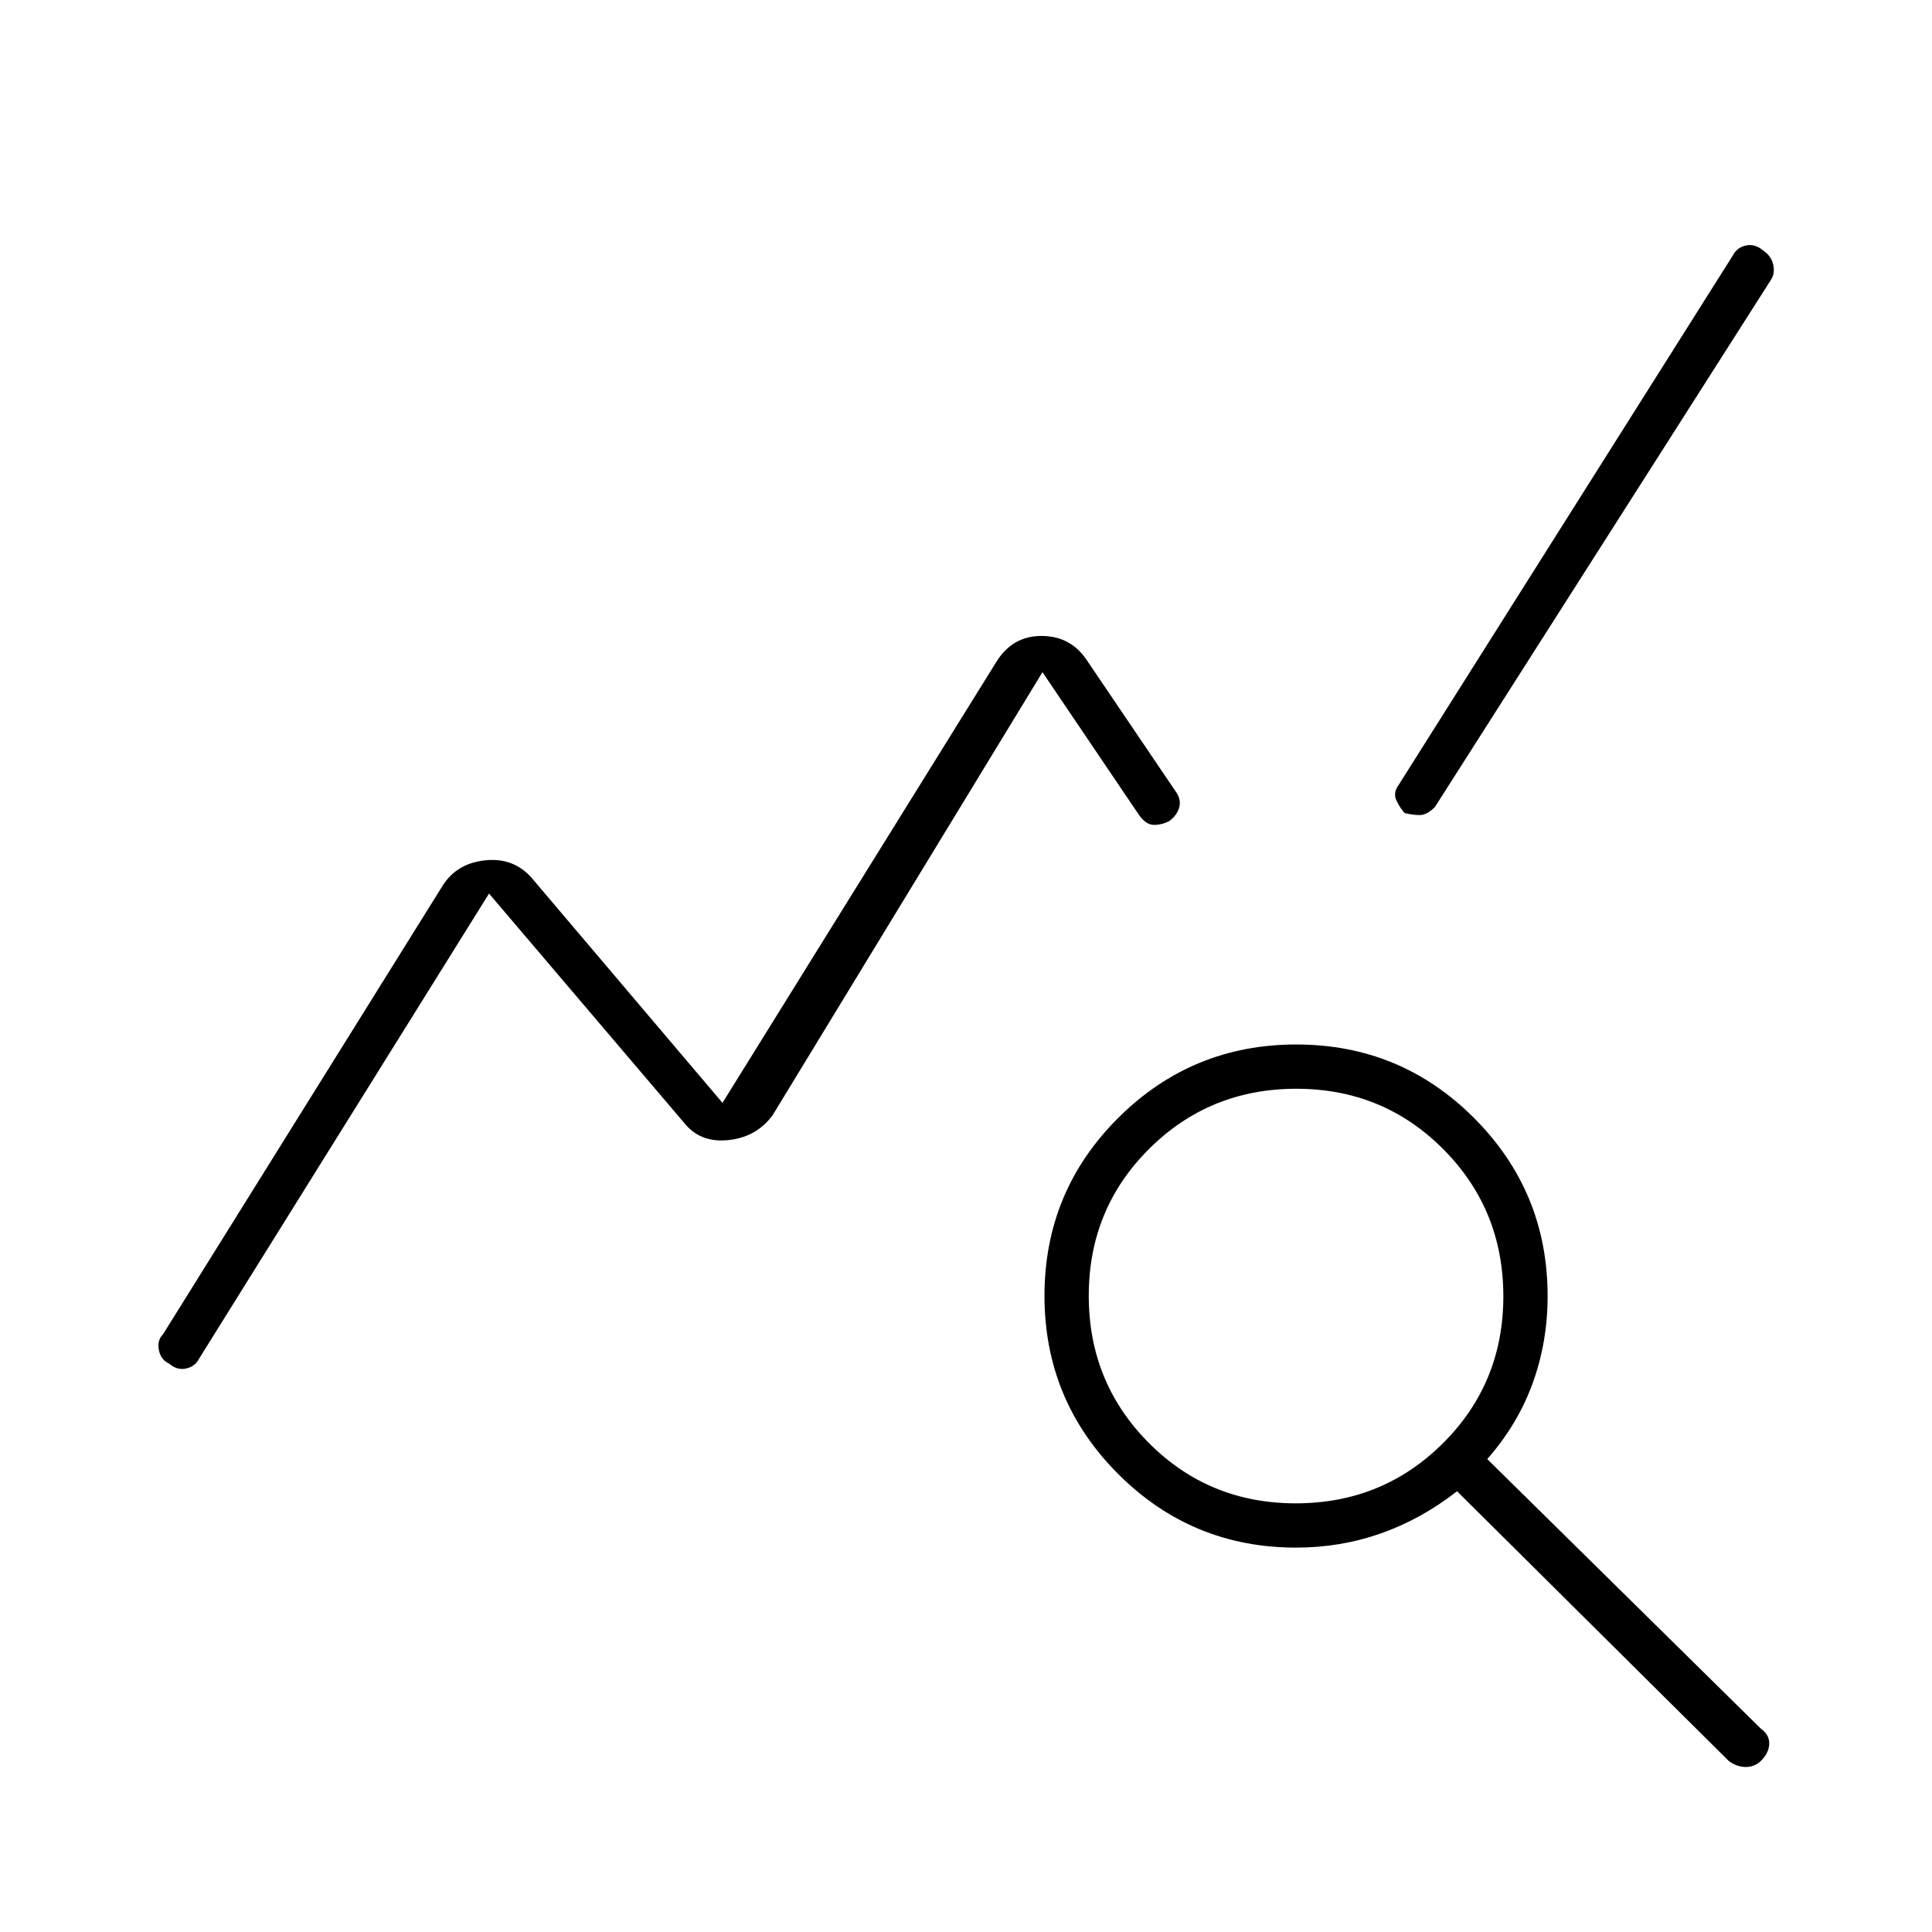 <svg xmlns="http://www.w3.org/2000/svg" width="48" height="48" viewBox="0 -960 960 960"><path d="M84.06-282.41q-4.15-1.88-5.11-6.74Q78-294 81-297l139-223q7-11 21-12.5t23 8.5l95 112 136-219q8-13 22.5-13t22.5 12l44 65q3 4 2 8t-5 7q-4 2-7.81 1.87-3.81-.12-7.19-4.87l-48-71-134 220q-8 11-22 12.5t-22-8.5l-97-114L99-285q-2 4-6.5 5t-8.44-2.41ZM644-191q-51.83 0-88.42-36.62Q519-264.24 519-316.12t36.62-88.38q36.62-36.5 88.5-36.5t88.38 36.58Q769-367.83 769-316q0 23-7.5 43.5T739-235l136 134q4.23 3 4.12 7.5-.12 4.5-4.17 8.5-3.06 3-7.5 3-4.45 0-8.45-3L724-219q-18 14-38 21t-42 7Zm-.14-22Q687-213 717-242.86t30-73Q747-359 717.14-389t-73-30Q601-419 571-389.14t-30 73Q541-273 570.86-243t73 30ZM698-556q-2-2-4-6t1-8l166-263q2-4 6.5-5t8.53 2.41q4.24 2.88 5.11 7.24Q882-824 880-821L713-559q-4 4-7.5 4t-7.5-1Z"/></svg>